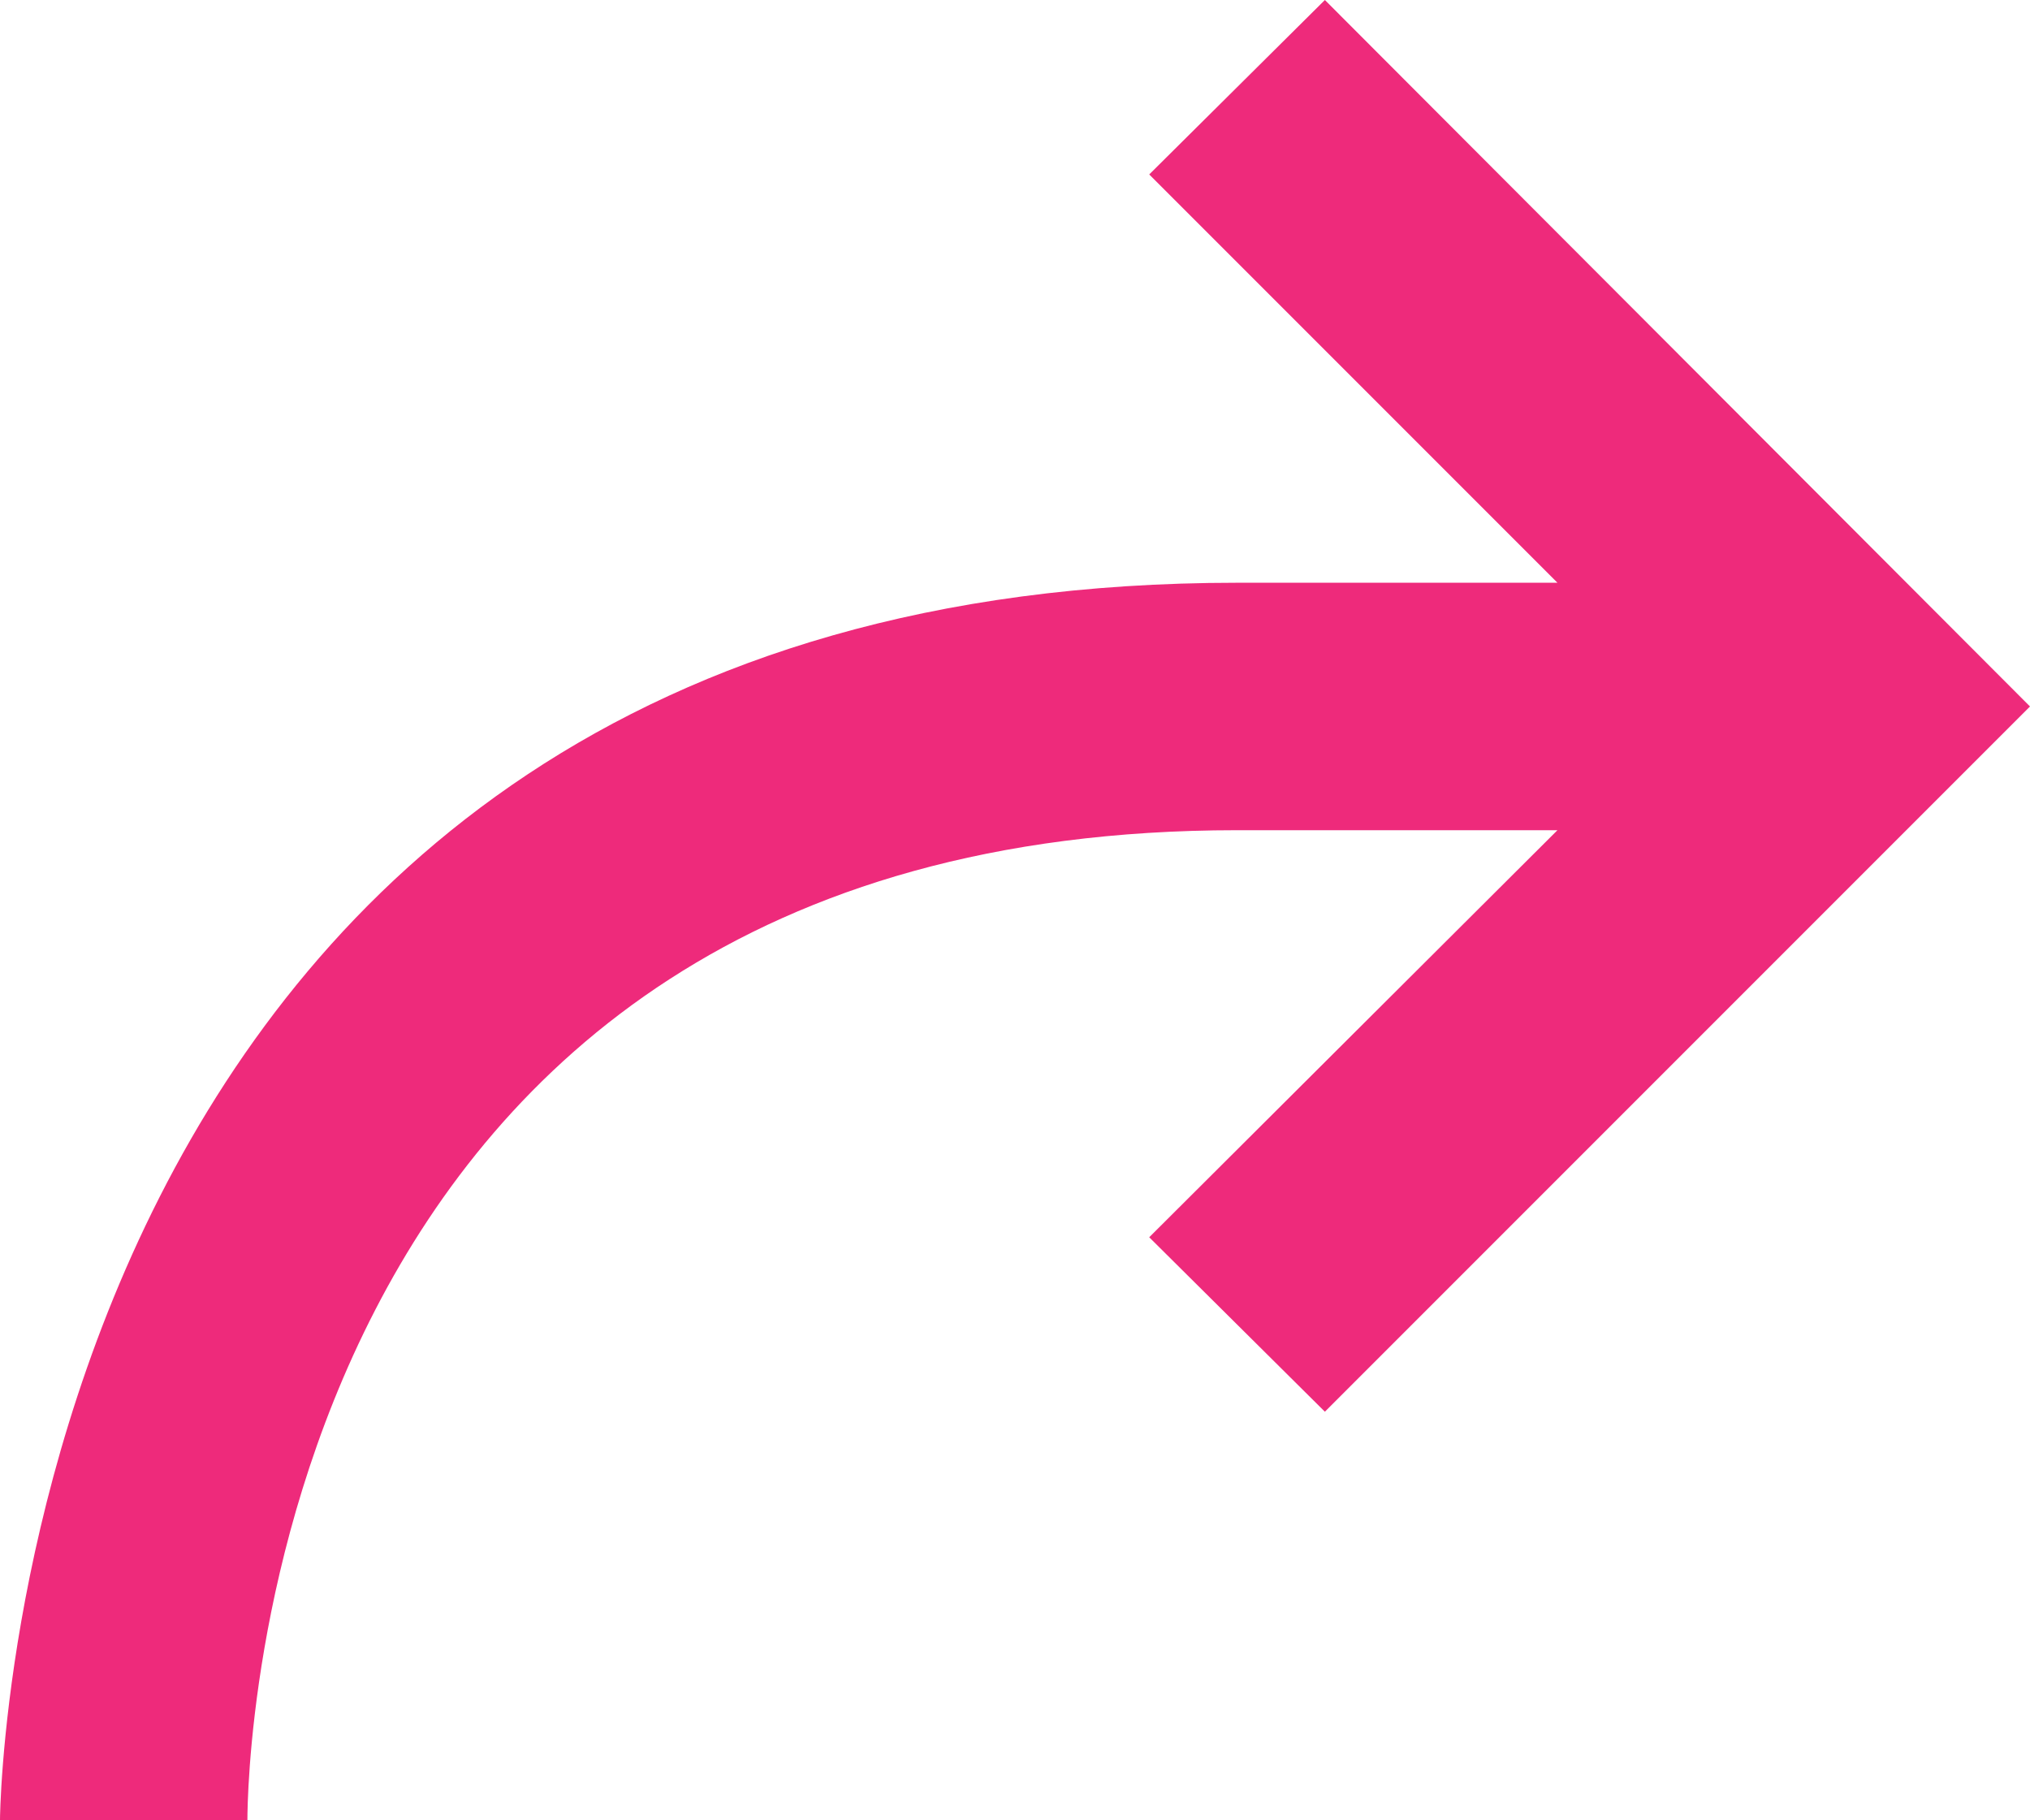 <svg xmlns="http://www.w3.org/2000/svg" viewBox="0 0 16.41 14.71"><defs><style>.cls-1{fill:#ee2a7b;}</style></defs><title>share</title><g id="Layer_2" data-name="Layer 2"><g id="Layer_1-2" data-name="Layer 1"><path class="cls-1" d="M10.71,0,9.29,1.41l3.3,3.3H10c-9.89,0-10,9.9-10,10H2c0-.33.09-8,8-8h2.59L9.29,10l1.42,1.41,5.7-5.7Z"/></g></g></svg>